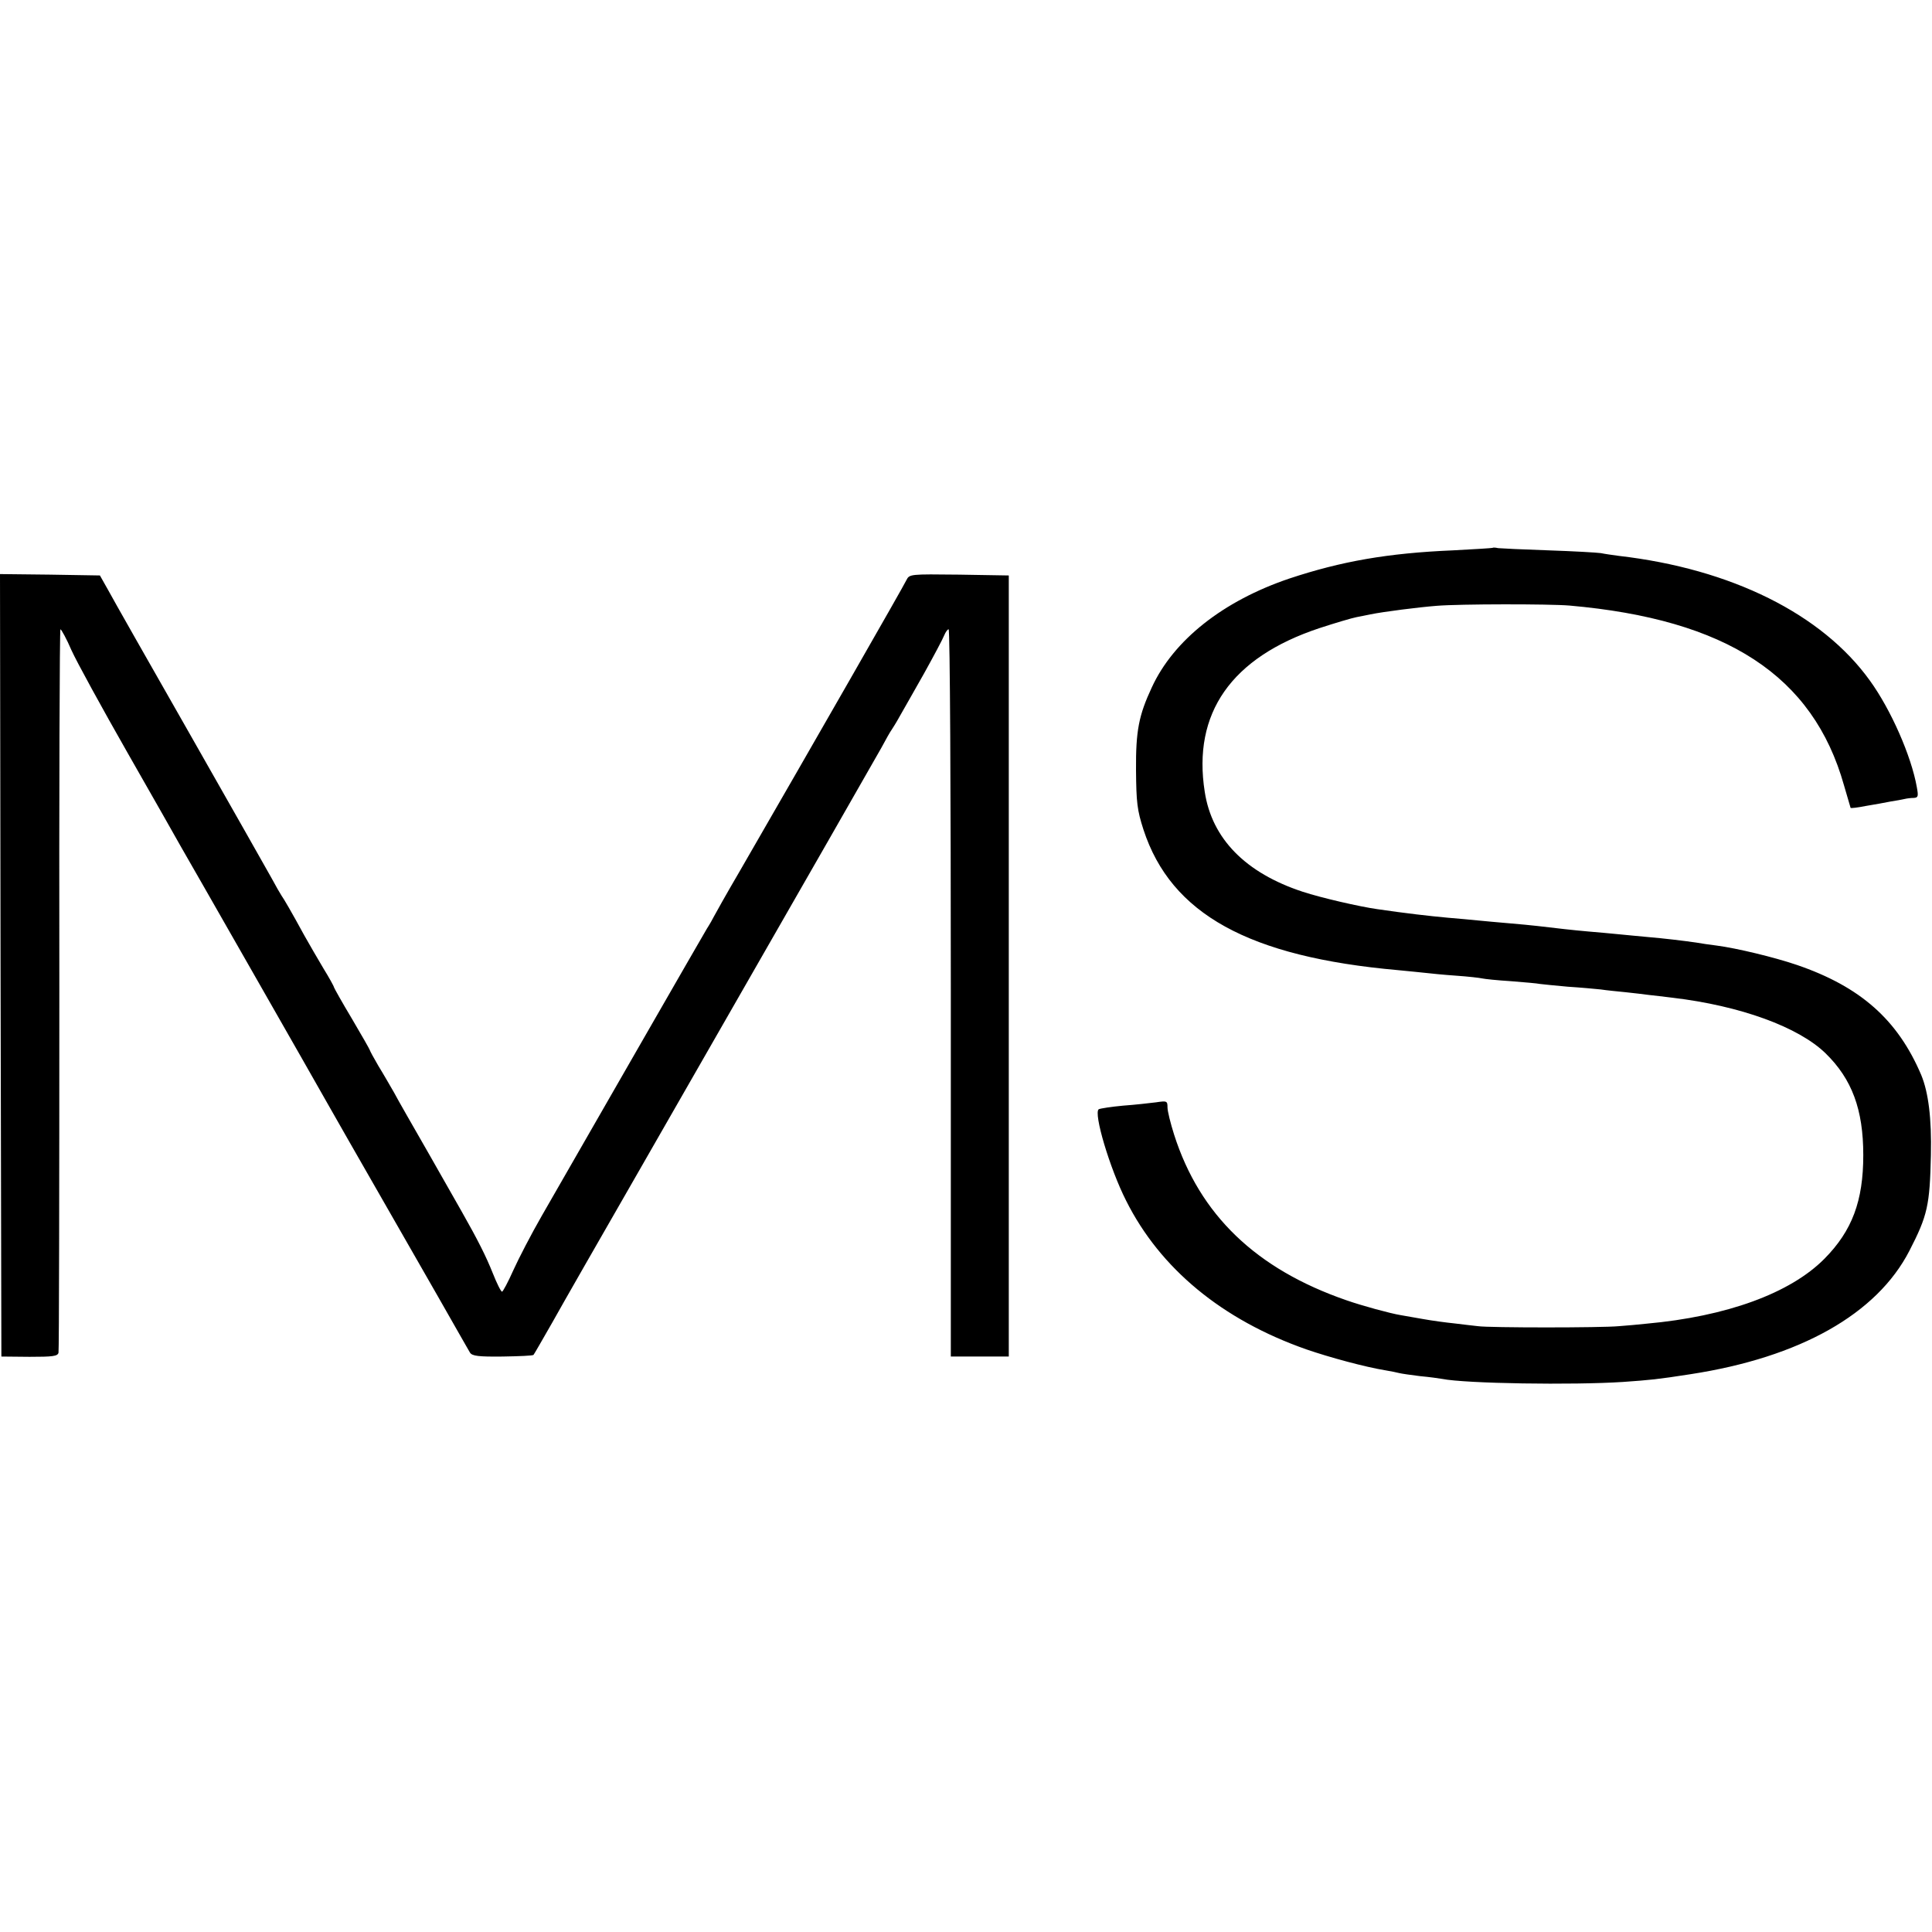 <svg version="1" xmlns="http://www.w3.org/2000/svg" width="933.333" height="933.333" viewBox="0 0 700 700"><path d="M540.8 198.5c-.2.1-6.6.5-14.3.9-23.8 1-40.6 4-59.3 10.2-24 8.1-42 22.3-49.9 39.5-4.7 10.1-5.8 15.7-5.7 29.9.1 11.7.4 14.5 2.7 21.6 10 30.6 38.2 46.1 92.2 50.9 3.9.4 8.4.8 10 1 1.7.2 6.6.7 11 1 4.4.3 8.7.8 9.5 1 .8.2 5.5.7 10.4 1 5 .4 9.7.8 10.5 1 .9.1 5.4.6 10.1 1 4.7.3 10.1.8 12 1 1.9.3 6 .7 9 1 3 .3 6.9.8 8.5 1 1.7.2 5.5.6 8.5 1 24.5 2.9 45.7 10.6 55.5 20.2 9.5 9.3 13.6 20.3 13.6 36.8 0 16.6-4 27.4-14.1 37.6-12.4 12.5-35.5 20.9-64.5 23.5-2.7.3-7.2.7-10 .9-6.2.6-46.9.6-51 0-1.6-.2-5.5-.6-8.5-1-3-.3-8.2-1-11.5-1.6-3.3-.6-6.9-1.2-8-1.4-3.7-.6-14-3.4-19.7-5.4-32.7-11.3-53.1-30.9-62.4-60-1.3-4.1-2.4-8.5-2.4-9.9 0-2.3-.2-2.4-4.2-1.8-2.4.3-7.7.9-11.9 1.2-4.3.4-8.2 1-8.8 1.3-2 1.3 4 21.5 9.9 33.1 12.3 24.6 34.8 43.2 65.3 53.9 8.4 2.9 21.3 6.4 28.7 7.6 1.9.3 4.2.8 5 1 .8.2 4.2.7 7.5 1.1 3.3.3 6.9.8 8 1 8.4 1.7 47.4 2.3 65.6 1.1 9.8-.7 12.2-.9 24.4-2.8 39.7-6.1 67.5-21.8 79.3-44.7 6.6-12.8 7.4-16.5 7.8-34.7.3-13.3-.9-22.7-3.5-29-8.5-20-22-32-45.1-39.9-8.2-2.8-22-6.1-29-7-2.5-.3-5.8-.8-7.5-1.1-4.9-.7-11.6-1.5-17.5-2-3-.3-7.7-.7-10.5-1-2.7-.3-7.7-.7-11-1-5.7-.5-10.9-1.1-18.5-2-1.9-.2-6.6-.7-10.5-1-3.8-.3-8.8-.8-11-1-2.2-.2-7.1-.7-11-1-6.6-.6-15.3-1.6-25.5-3.1-6.4-.9-20.3-4.1-27-6.3-20.7-6.8-32.9-19.2-35.5-36.2-4.5-28.5 9.6-48.7 41.5-59.3 5.8-1.9 11.9-3.7 13.5-4 1.7-.3 3.9-.8 5-1 4.9-1 17.6-2.6 24-3.1 8.4-.7 40.9-.7 48.1-.1 57 5 88.3 25.4 99.5 65.1 1.3 4.4 2.4 8.1 2.4 8.2.1.2 2.6-.1 5.6-.7 3-.5 7-1.2 8.9-1.6 1.9-.3 4.2-.7 5-.9.8-.2 2.3-.4 3.4-.4 1.6-.1 1.7-.6 1.1-3.9-2-11.3-9.4-28.1-17-38.6-17.3-24.1-50.2-40.5-91-45.2-2.2-.3-5.1-.7-6.5-1-1.4-.2-9.9-.7-19-1-9.1-.3-17.3-.7-18.2-.8-.9-.2-1.8-.3-2-.1zM.2 349.7l.3 141.8 10.2.1c8.4 0 10.2-.2 10.5-1.5.2-.9.3-60.2.3-131.9-.1-71.6.1-130.2.4-130.2.3 0 2.2 3.4 4 7.6 1.9 4.2 11.1 21 20.4 37.3 9.3 16.3 17.9 31.4 19.1 33.6 1.3 2.2 13.1 22.9 26.3 46 13.2 23.1 25.1 44 26.5 46.5 1.4 2.5 12.3 21.6 24.3 42.5s22.9 40 24.3 42.5c1.4 2.5 3 5.2 3.5 6.1.8 1.2 3 1.5 11.8 1.4 6-.1 11-.3 11.2-.6.2-.2 3.3-5.6 6.9-11.9 3.5-6.3 17.2-30.2 30.3-53 70.7-123.3 86-150 88.8-155 1.6-3 3.3-6 3.7-6.5.4-.6 1.8-2.8 3-5 1.3-2.2 5.2-9.2 8.8-15.5 3.5-6.3 6.8-12.5 7.3-13.8.5-1.2 1.2-2.2 1.6-2.2.5 0 .8 59.3.8 131.7v131.8h21v-283l-18-.3c-17.8-.2-18-.2-19.1 2-.9 2-33.8 59.4-60.3 105.3-4.8 8.2-9 15.7-9.4 16.5-.4.8-1.5 2.8-2.6 4.5-1.4 2.3-41.2 71.6-50.9 88.5-1.1 1.9-5.1 8.9-8.9 15.5-3.8 6.6-8.4 15.5-10.3 19.7-1.9 4.3-3.8 7.8-4.1 7.8-.4 0-1.9-3-3.4-6.8-2.4-6-5.3-11.8-11.2-22.2-1.1-1.9-6.5-11.4-12-21.1-5.5-9.6-11.2-19.5-12.5-22-1.4-2.4-3.9-6.8-5.7-9.7-1.7-2.9-3.1-5.5-3.1-5.7 0-.2-2.9-5.3-6.5-11.4-3.6-6-6.5-11.2-6.5-11.4 0-.3-1.7-3.4-3.8-6.8-2.1-3.5-5.2-8.9-6.9-11.9-4.8-8.8-7.5-13.4-8.3-14.5-.4-.6-2.1-3.5-3.7-6.5-1.7-3-14.9-26.4-29.5-52s-27.9-49-29.5-52l-3.1-5.5-18.1-.3L0 208l.2 141.7z"/></svg>